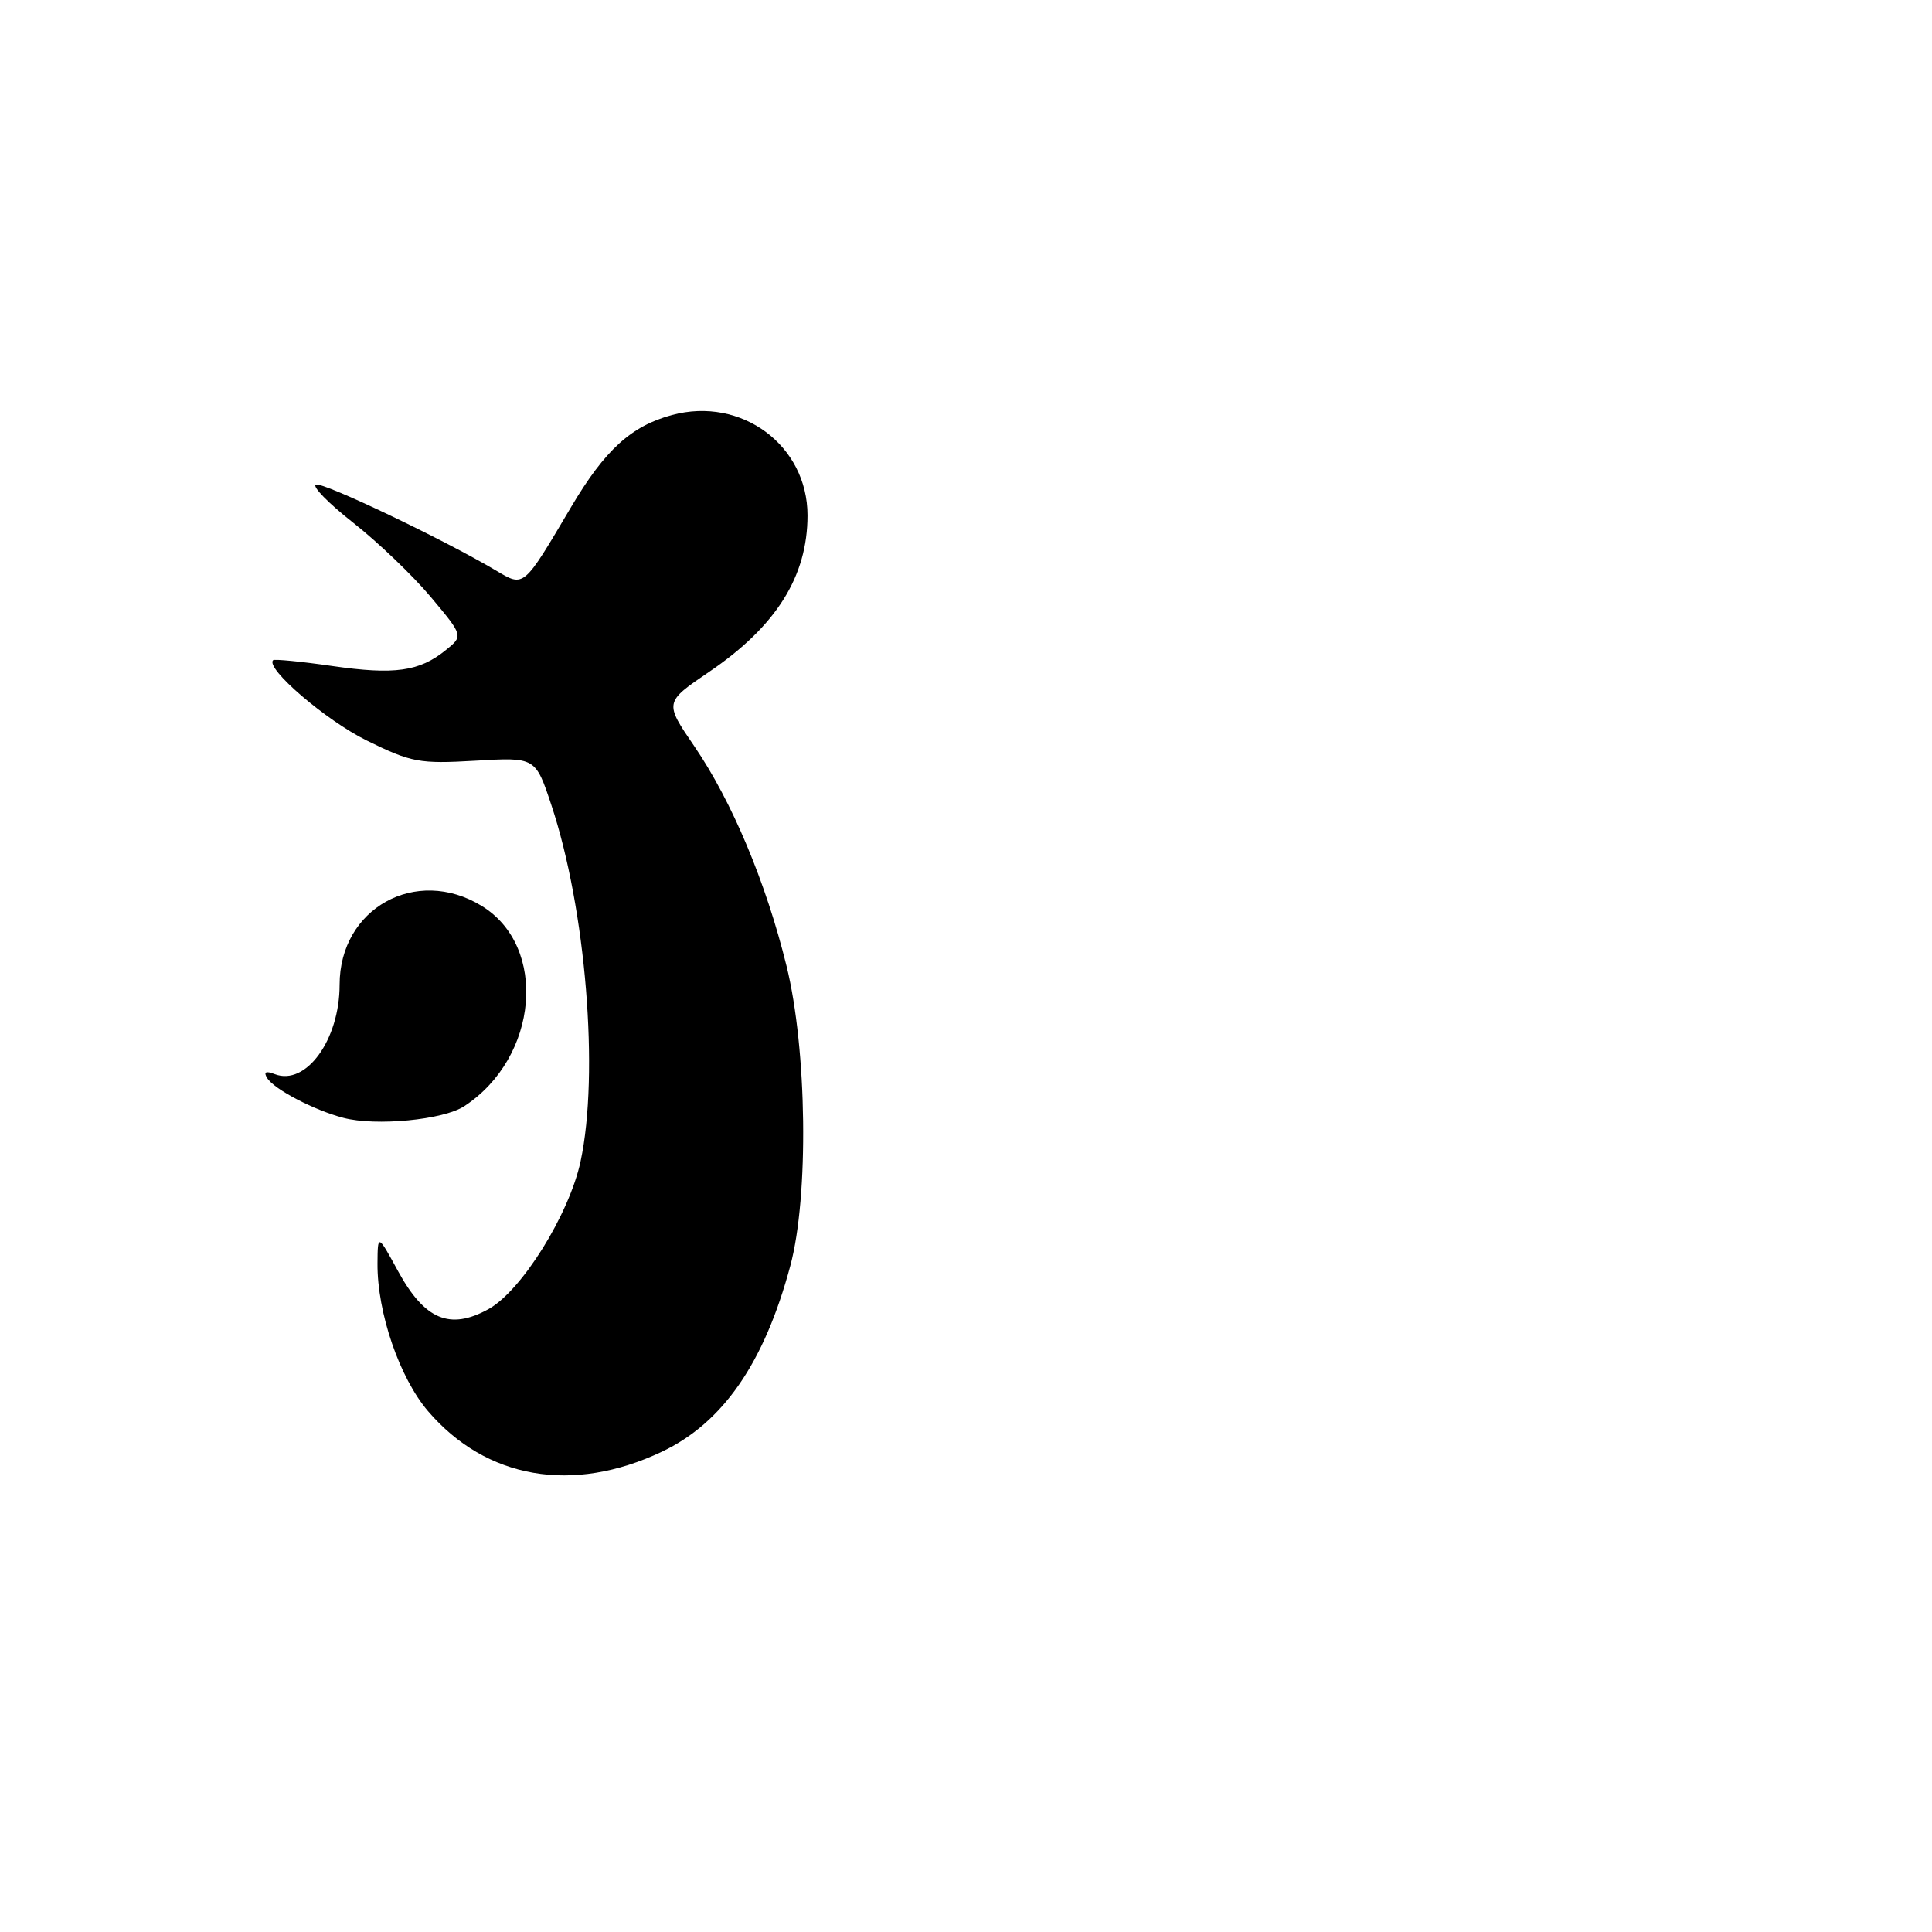 <?xml version="1.0" encoding="UTF-8" standalone="no"?>
<!DOCTYPE svg PUBLIC "-//W3C//DTD SVG 1.1//EN" "http://www.w3.org/Graphics/SVG/1.1/DTD/svg11.dtd" >
<svg xmlns="http://www.w3.org/2000/svg" xmlns:xlink="http://www.w3.org/1999/xlink" version="1.1" viewBox="0 0 256 256">
 <g >
 <path fill="currentColor"
d=" M 87.70 192.36 C 95.79 188.53 101.27 180.60 104.72 167.73 C 107.19 158.53 106.94 139.03 104.22 128.00 C 101.49 116.91 96.99 106.20 92.02 98.91 C 88.02 93.06 88.02 93.06 93.97 89.02 C 102.85 82.99 107.00 76.38 107.00 68.29 C 107.00 59.01 98.23 52.51 89.05 54.99 C 83.65 56.44 80.15 59.63 75.70 67.14 C 69.29 77.98 69.48 77.82 65.71 75.59 C 58.75 71.46 42.87 63.88 41.87 64.21 C 41.29 64.40 43.51 66.68 46.80 69.26 C 50.09 71.85 54.72 76.28 57.09 79.11 C 61.40 84.26 61.40 84.26 59.07 86.14 C 55.57 88.98 52.29 89.44 44.02 88.25 C 39.89 87.65 36.36 87.31 36.19 87.48 C 35.13 88.54 43.19 95.46 48.57 98.11 C 54.51 101.03 55.54 101.23 62.96 100.80 C 70.95 100.33 70.95 100.33 73.06 106.68 C 77.63 120.40 79.42 142.28 76.93 153.88 C 75.42 160.93 69.11 171.05 64.72 173.47 C 59.62 176.28 56.28 174.88 52.77 168.48 C 50.05 163.50 50.05 163.50 50.02 167.43 C 49.98 173.94 52.94 182.57 56.72 186.99 C 64.42 195.98 75.88 197.97 87.70 192.36 Z  M 61.51 146.58 C 71.37 140.13 72.64 125.41 63.81 120.03 C 55.13 114.73 45.00 120.36 45.00 130.48 C 45.00 137.78 40.55 143.92 36.41 142.33 C 35.22 141.87 34.90 142.03 35.40 142.84 C 36.33 144.34 41.61 147.10 45.50 148.12 C 49.80 149.25 58.75 148.39 61.51 146.58 Z "/>
</g>
</svg>